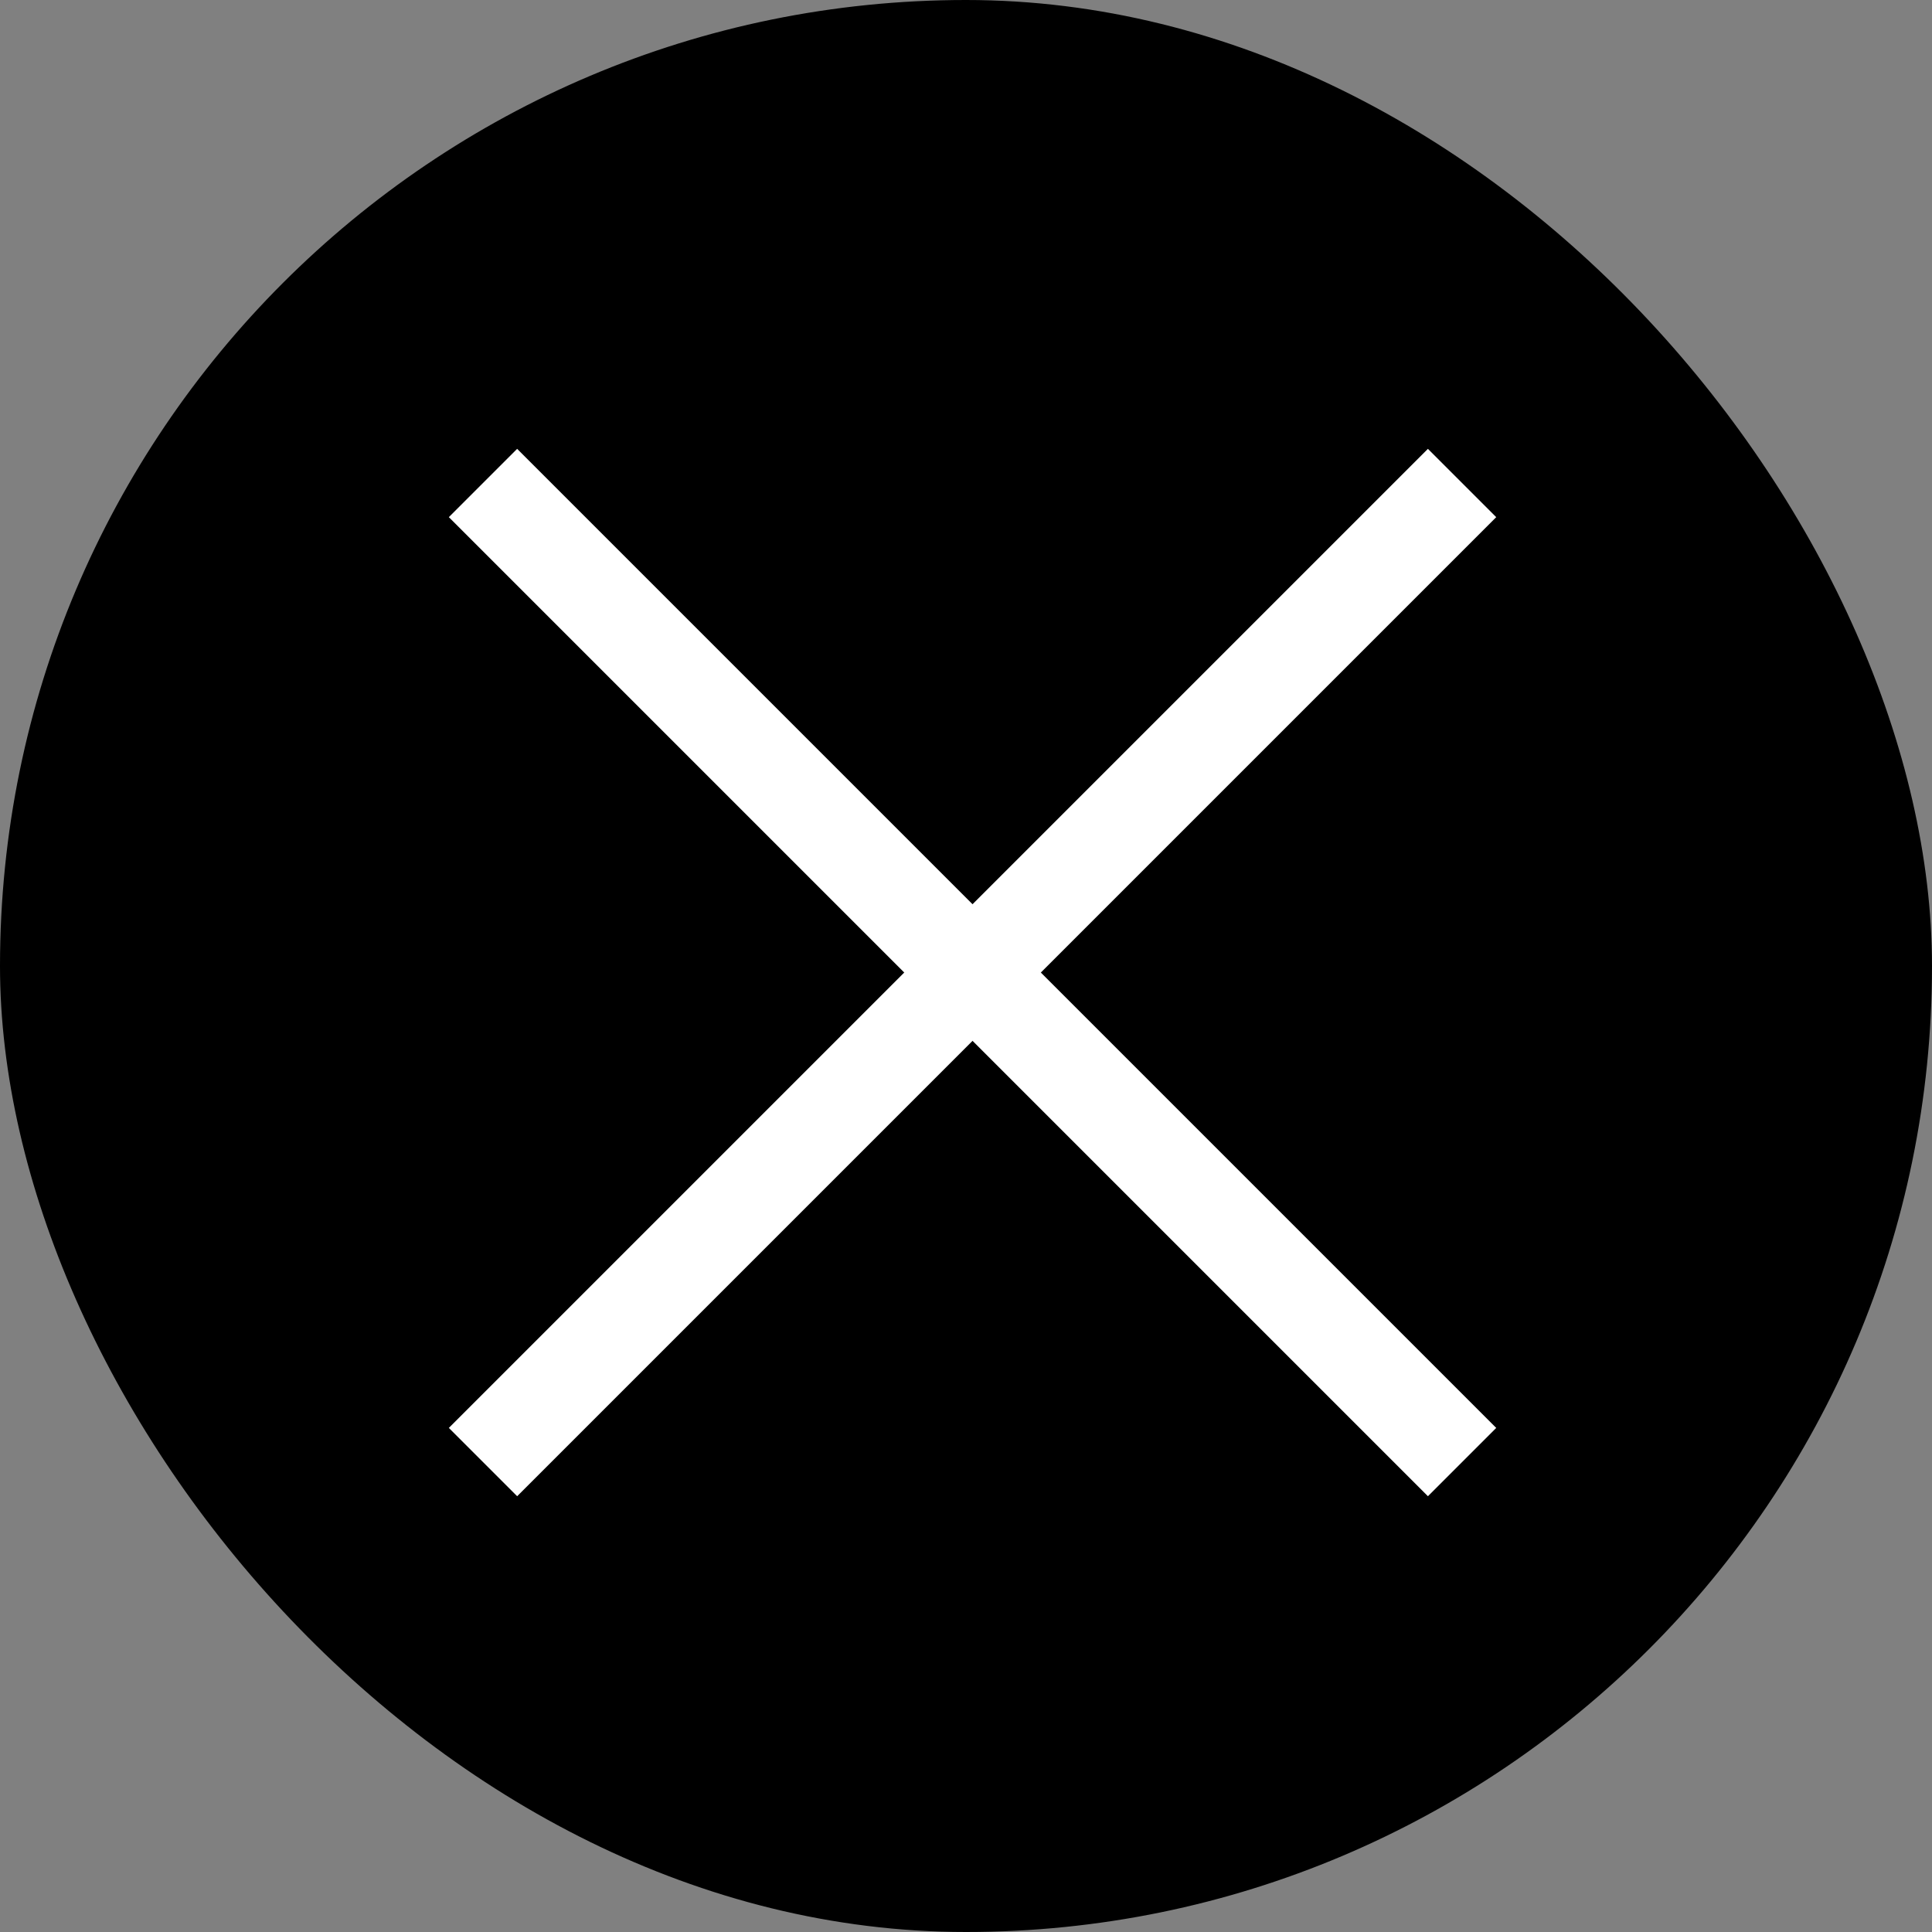 <svg width="60" height="60" viewBox="0 0 60 60" fill="none" xmlns="http://www.w3.org/2000/svg">
<rect x="0" y="0" width="60" height="60" fill="#808080" stroke="none"/>
<rect width="60" height="60" rx="30" fill="black"/>
<path d="M15 45.406L45.406 15" stroke="white" stroke-width="3" stroke-miterlimit="10"/>
<path d="M15 15L45.406 45.406" stroke="white" stroke-width="3" stroke-miterlimit="10"/>
</svg>
